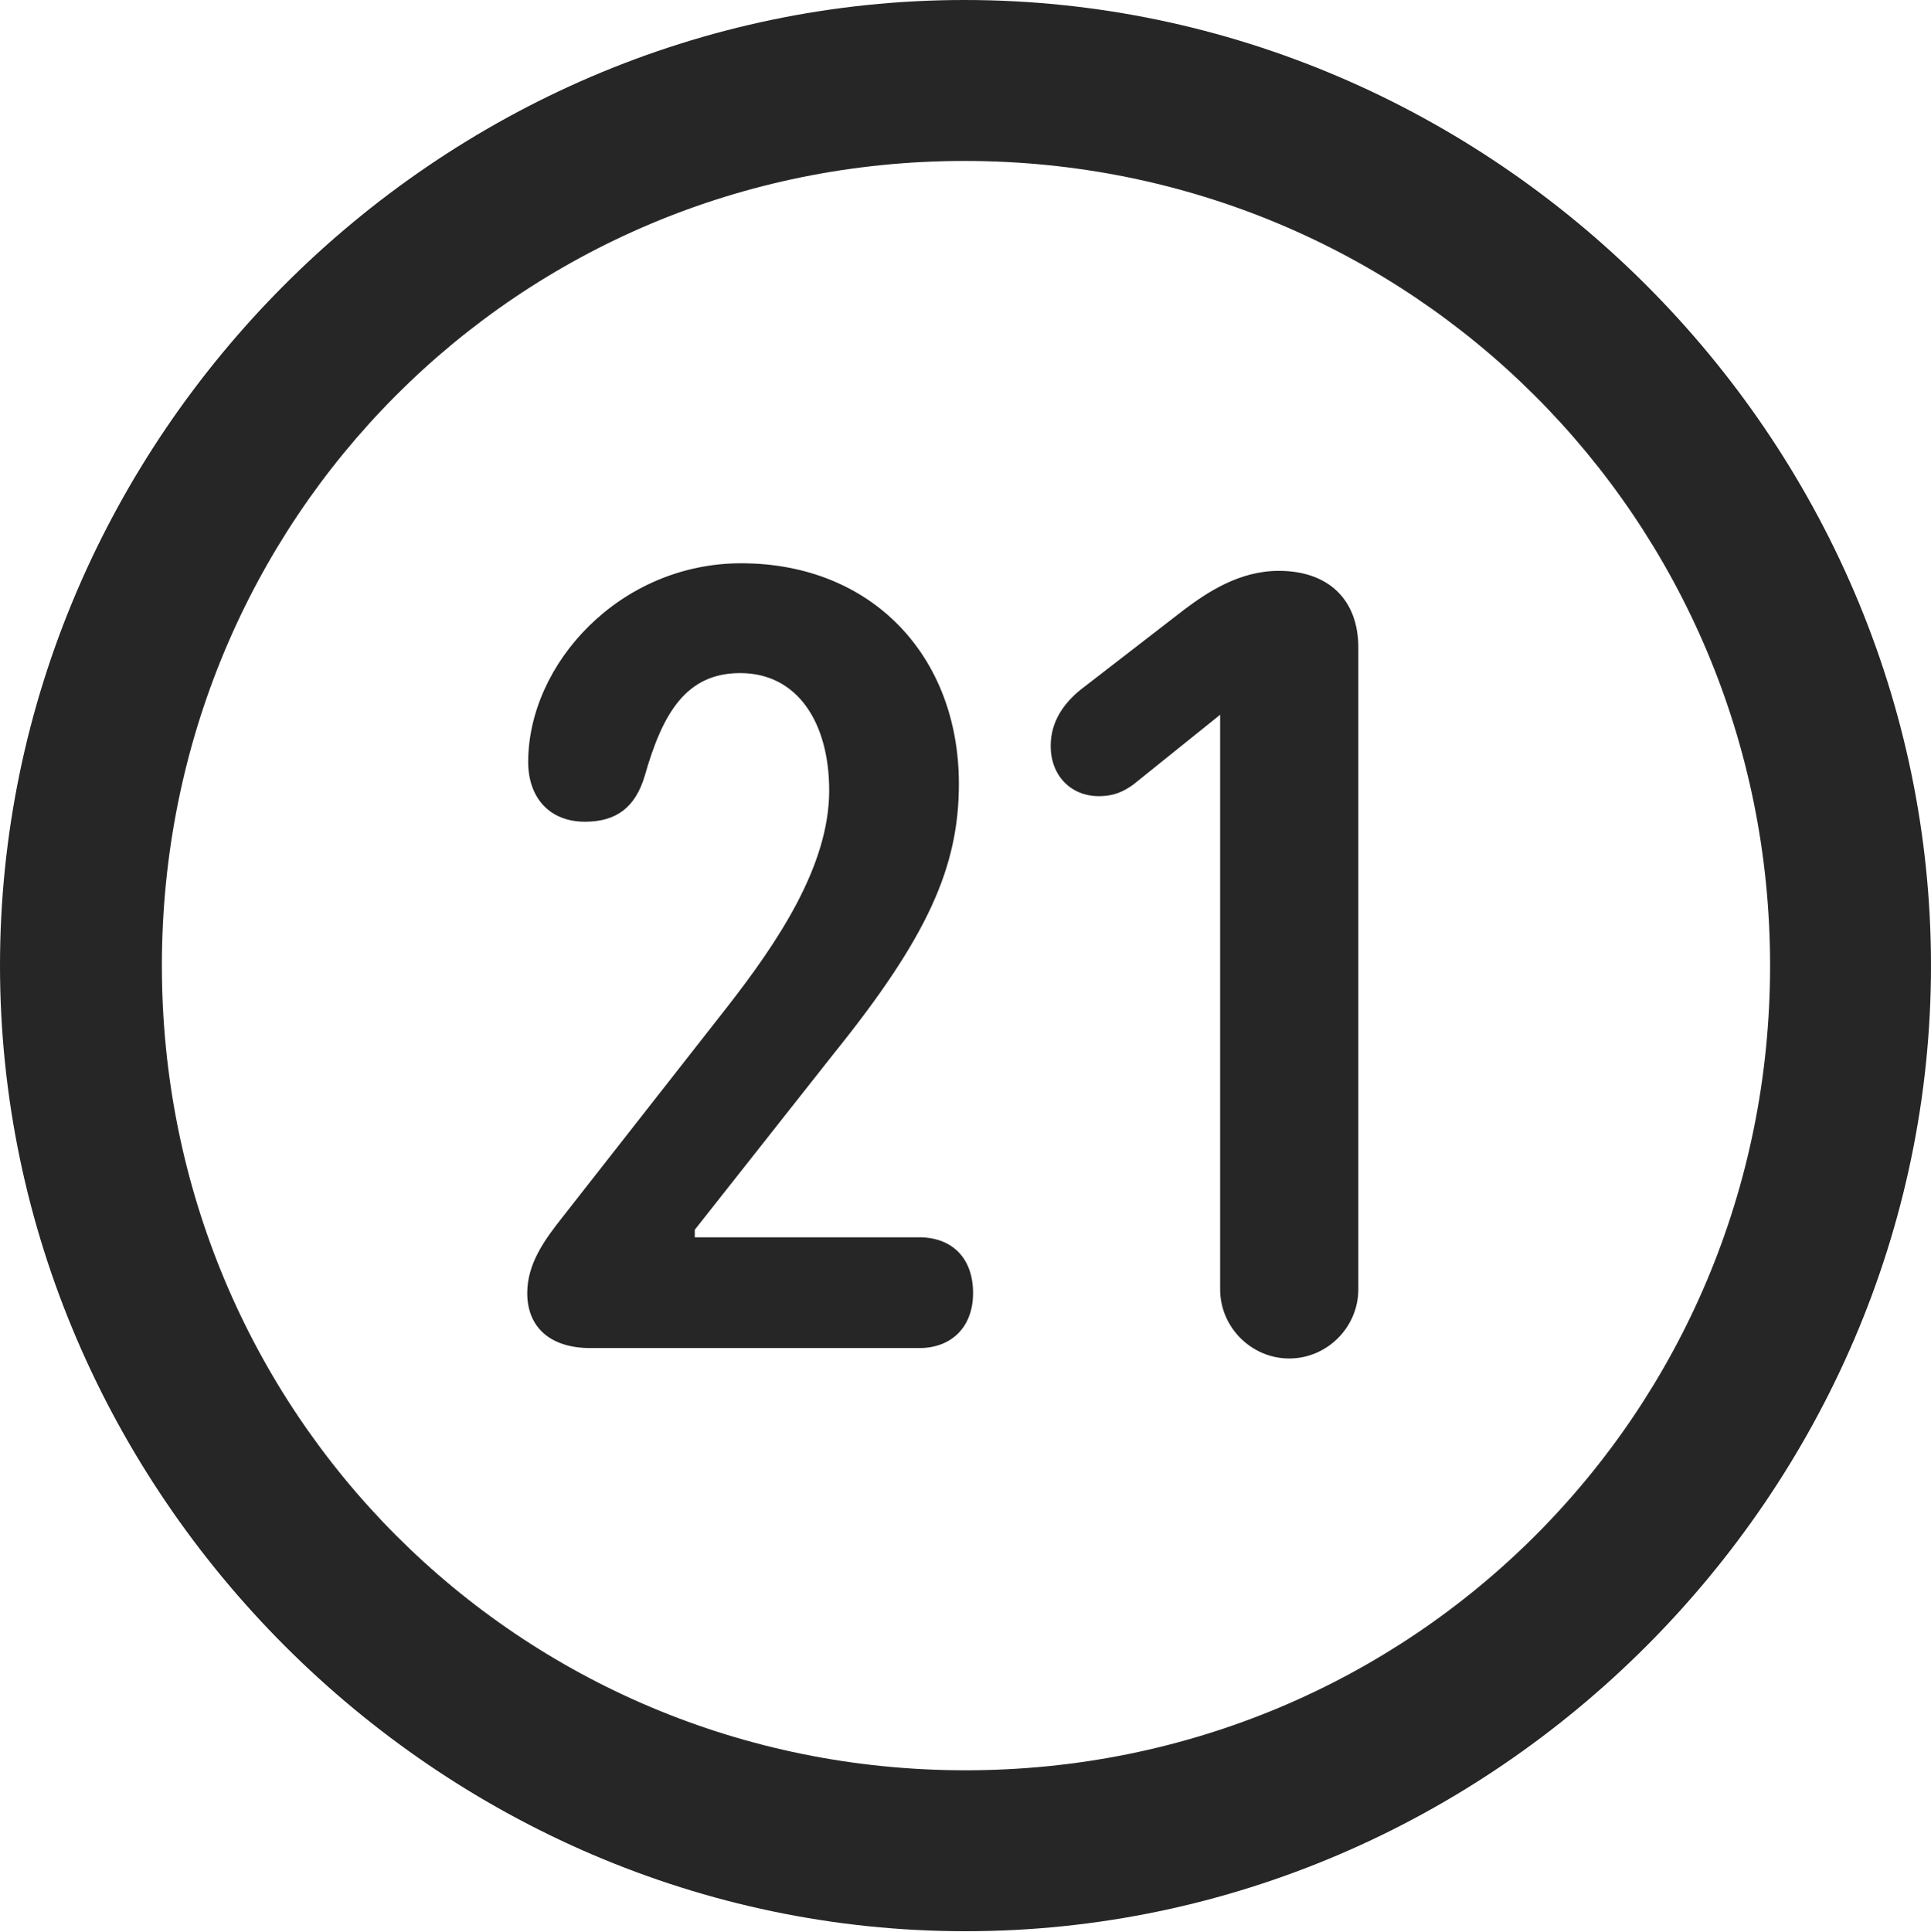 <?xml version="1.0" encoding="UTF-8"?>
<!--Generator: Apple Native CoreSVG 232.5-->
<!DOCTYPE svg
PUBLIC "-//W3C//DTD SVG 1.1//EN"
       "http://www.w3.org/Graphics/SVG/1.1/DTD/svg11.dtd">
<svg version="1.1" xmlns="http://www.w3.org/2000/svg" xmlns:xlink="http://www.w3.org/1999/xlink" width="99.609" height="99.658">
 <g>
  <rect height="99.658" opacity="0" width="99.609" x="0" y="0"/>
  <path d="M49.805 99.609C77.051 99.609 99.609 77.002 99.609 49.805C99.609 22.559 77.002 0 49.756 0C22.559 0 0 22.559 0 49.805C0 77.002 22.607 99.609 49.805 99.609ZM49.805 91.309C26.758 91.309 8.35 72.852 8.35 49.805C8.35 26.758 26.709 8.301 49.756 8.301C72.803 8.301 91.309 26.758 91.309 49.805C91.309 72.852 72.852 91.309 49.805 91.309Z" fill="#000000" fill-opacity="0.85"/>
  <path d="M30.469 69.531L47.412 69.531C49.121 69.531 50.195 68.408 50.195 66.699C50.195 64.844 49.072 63.818 47.412 63.818L35.84 63.818L35.84 63.428L42.969 54.395C47.852 48.34 49.463 44.727 49.463 40.43C49.463 33.838 44.971 29.053 38.232 29.053C31.982 29.053 27.246 34.228 27.246 39.307C27.246 41.113 28.32 42.383 30.176 42.383C31.787 42.383 32.764 41.65 33.252 40.039C34.18 36.768 35.4 34.717 38.184 34.717C41.162 34.717 42.773 37.305 42.773 40.772C42.773 44.678 40.088 48.633 37.5 51.953L29.004 62.793C28.076 63.965 27.197 65.186 27.197 66.699C27.197 68.359 28.271 69.531 30.469 69.531ZM66.504 70.068C68.457 70.068 70.068 68.457 70.068 66.504L70.068 33.398C70.068 30.908 68.506 29.443 65.967 29.443C63.916 29.443 62.256 30.566 61.084 31.445L55.713 35.596C54.883 36.279 54.199 37.207 54.199 38.477C54.199 39.99 55.225 41.065 56.69 41.065C57.471 41.065 57.959 40.82 58.447 40.478L62.94 36.865L62.94 66.504C62.94 68.457 64.551 70.068 66.504 70.068Z" fill="#000000" fill-opacity="0.85"/>
 </g>
</svg>
